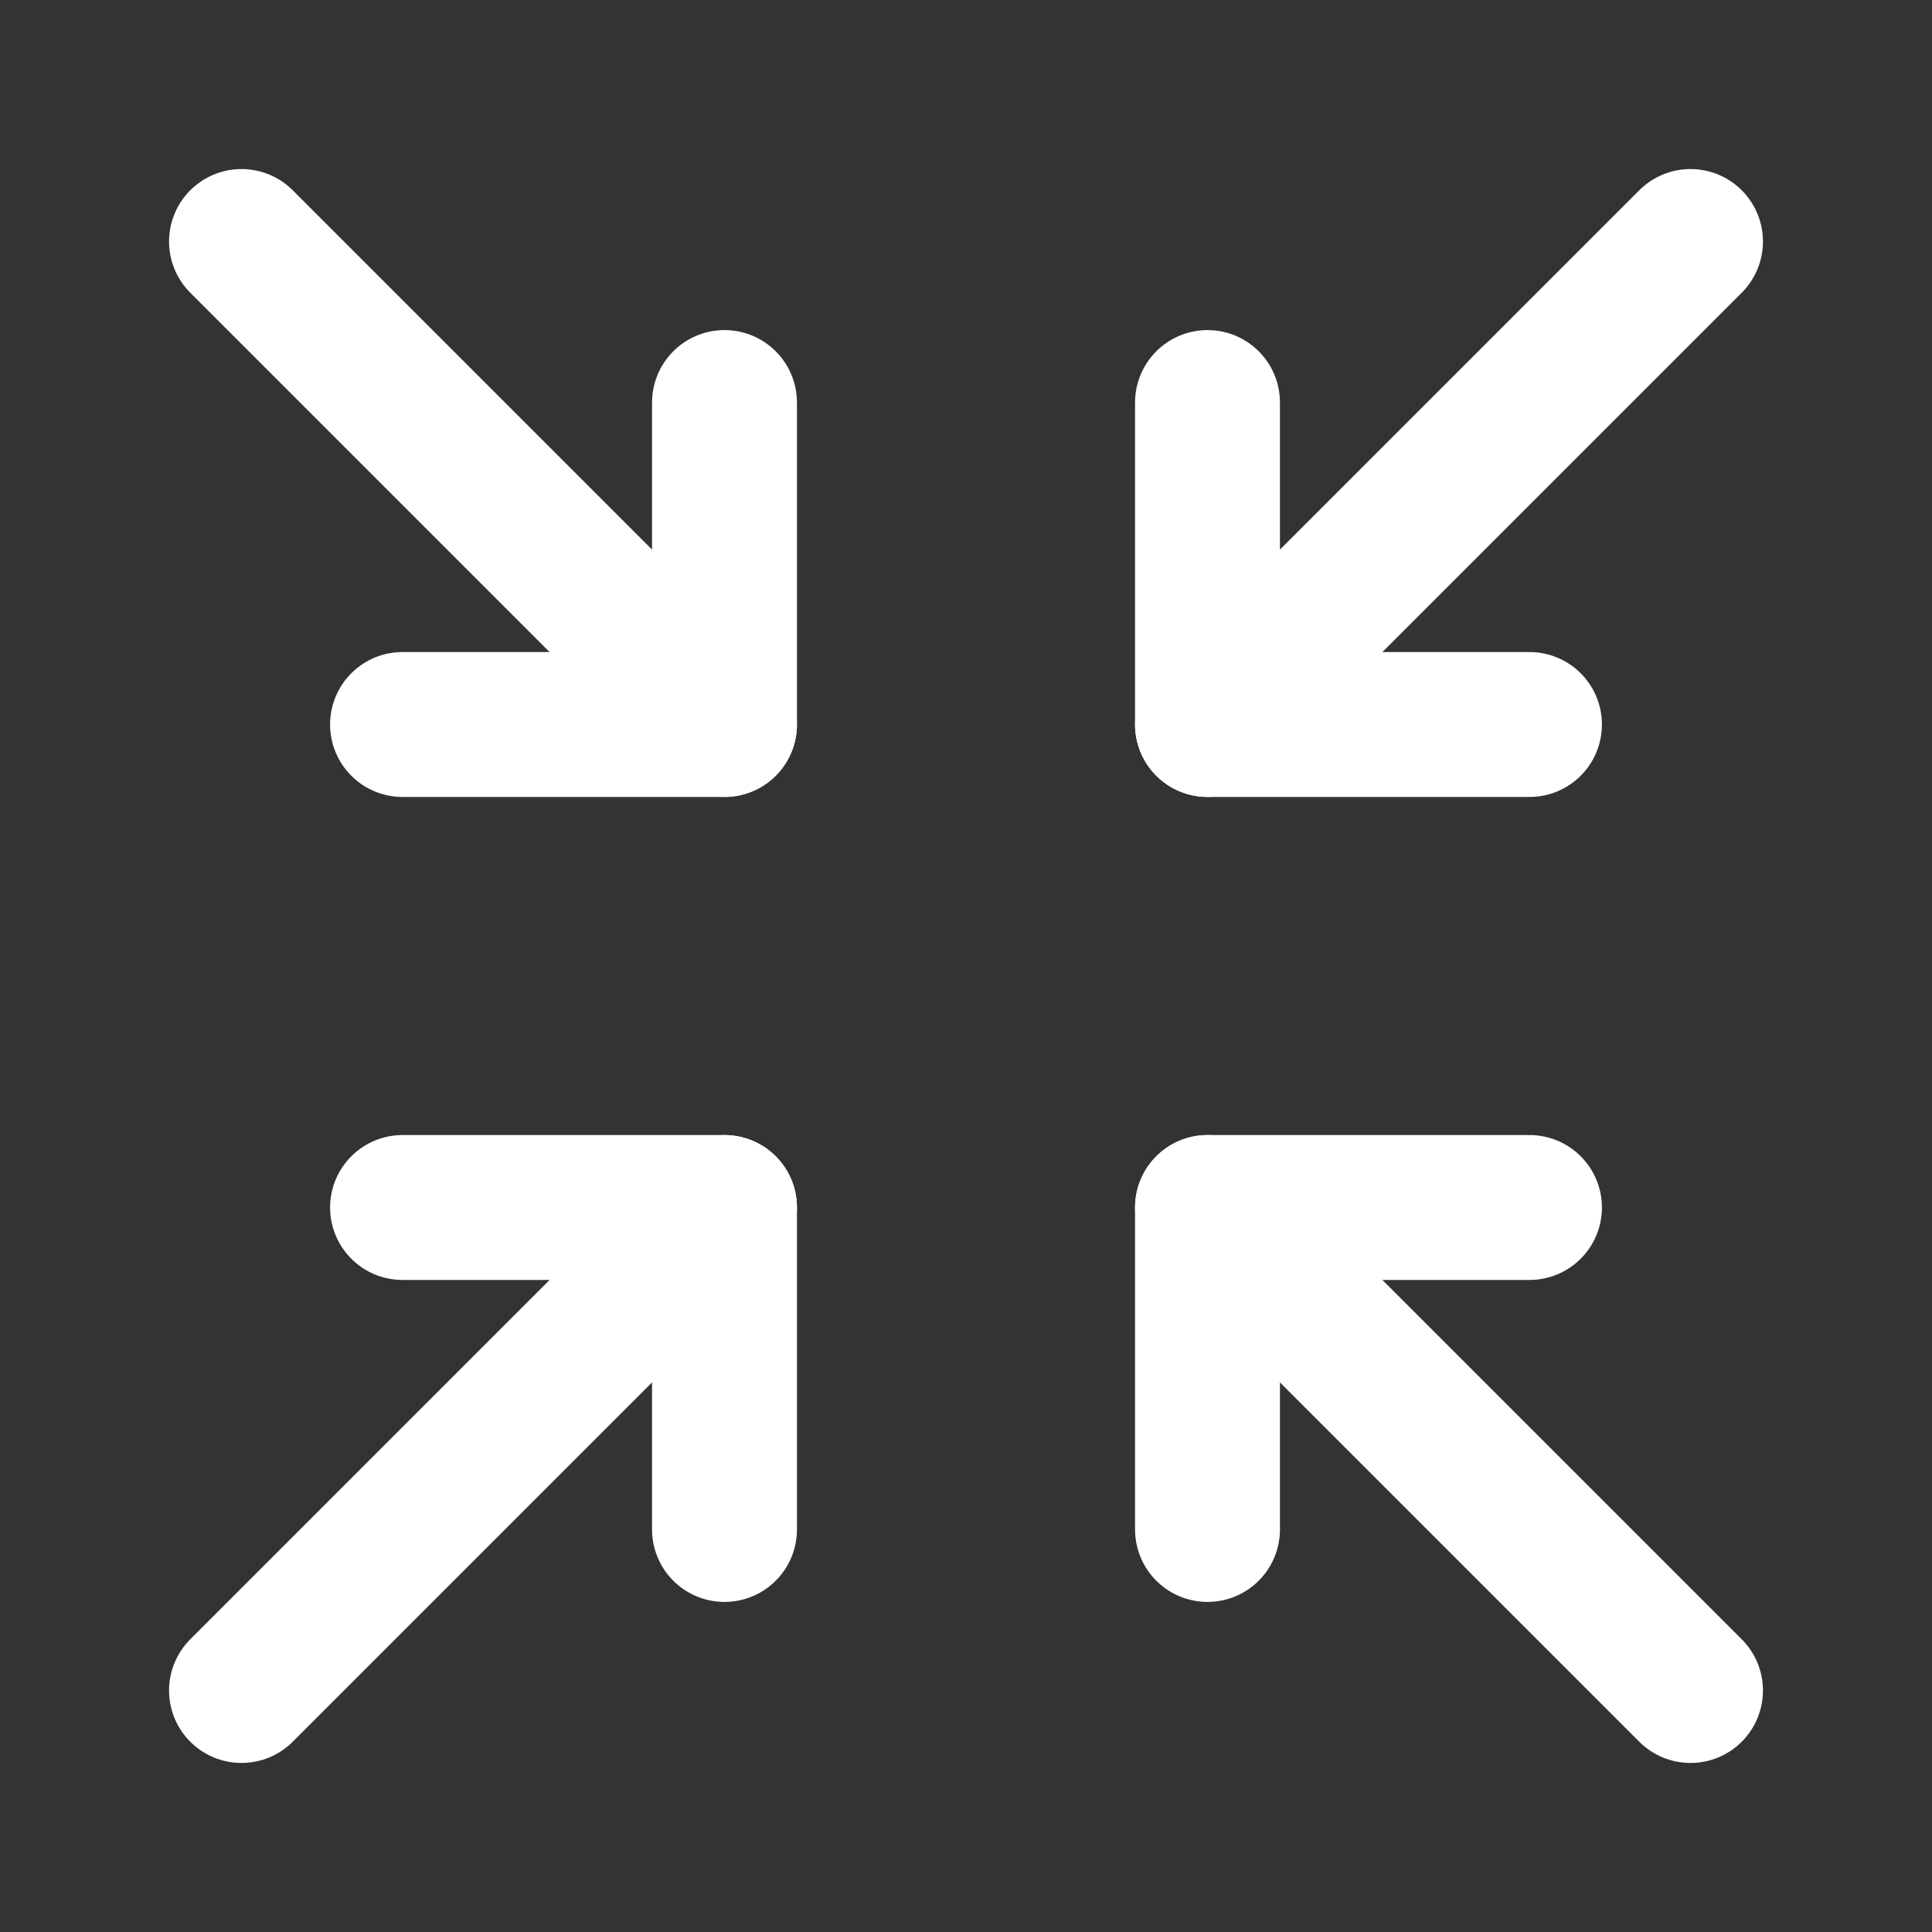 <svg width="20" height="20" viewBox="0 0 20 20" fill="none" xmlns="http://www.w3.org/2000/svg">
<rect x="0" y="0" width="20" height="20" fill="#333333" stroke="none"/>
<path d="M4.167 7.5H7.5V4.167" stroke="white" stroke-width="1.5" stroke-linecap="round" stroke-linejoin="round"/>
<path d="M2.5 2.5L7.5 7.5" stroke="white" stroke-width="1.5" stroke-linecap="round" stroke-linejoin="round"/>
<path d="M4.167 12.5H7.5V15.833" stroke="white" stroke-width="1.5" stroke-linecap="round" stroke-linejoin="round"/>
<path d="M2.5 17.5L7.5 12.5" stroke="white" stroke-width="1.5" stroke-linecap="round" stroke-linejoin="round"/>
<path d="M15.833 7.5H12.5V4.167" stroke="white" stroke-width="1.5" stroke-linecap="round" stroke-linejoin="round"/>
<path d="M12.5 7.5L17.5 2.5" stroke="white" stroke-width="1.5" stroke-linecap="round" stroke-linejoin="round"/>
<path d="M15.833 12.5H12.5V15.833" stroke="white" stroke-width="1.5" stroke-linecap="round" stroke-linejoin="round"/>
<path d="M12.5 12.5L17.5 17.5" stroke="white" stroke-width="1.5" stroke-linecap="round" stroke-linejoin="round"/>
</svg>
